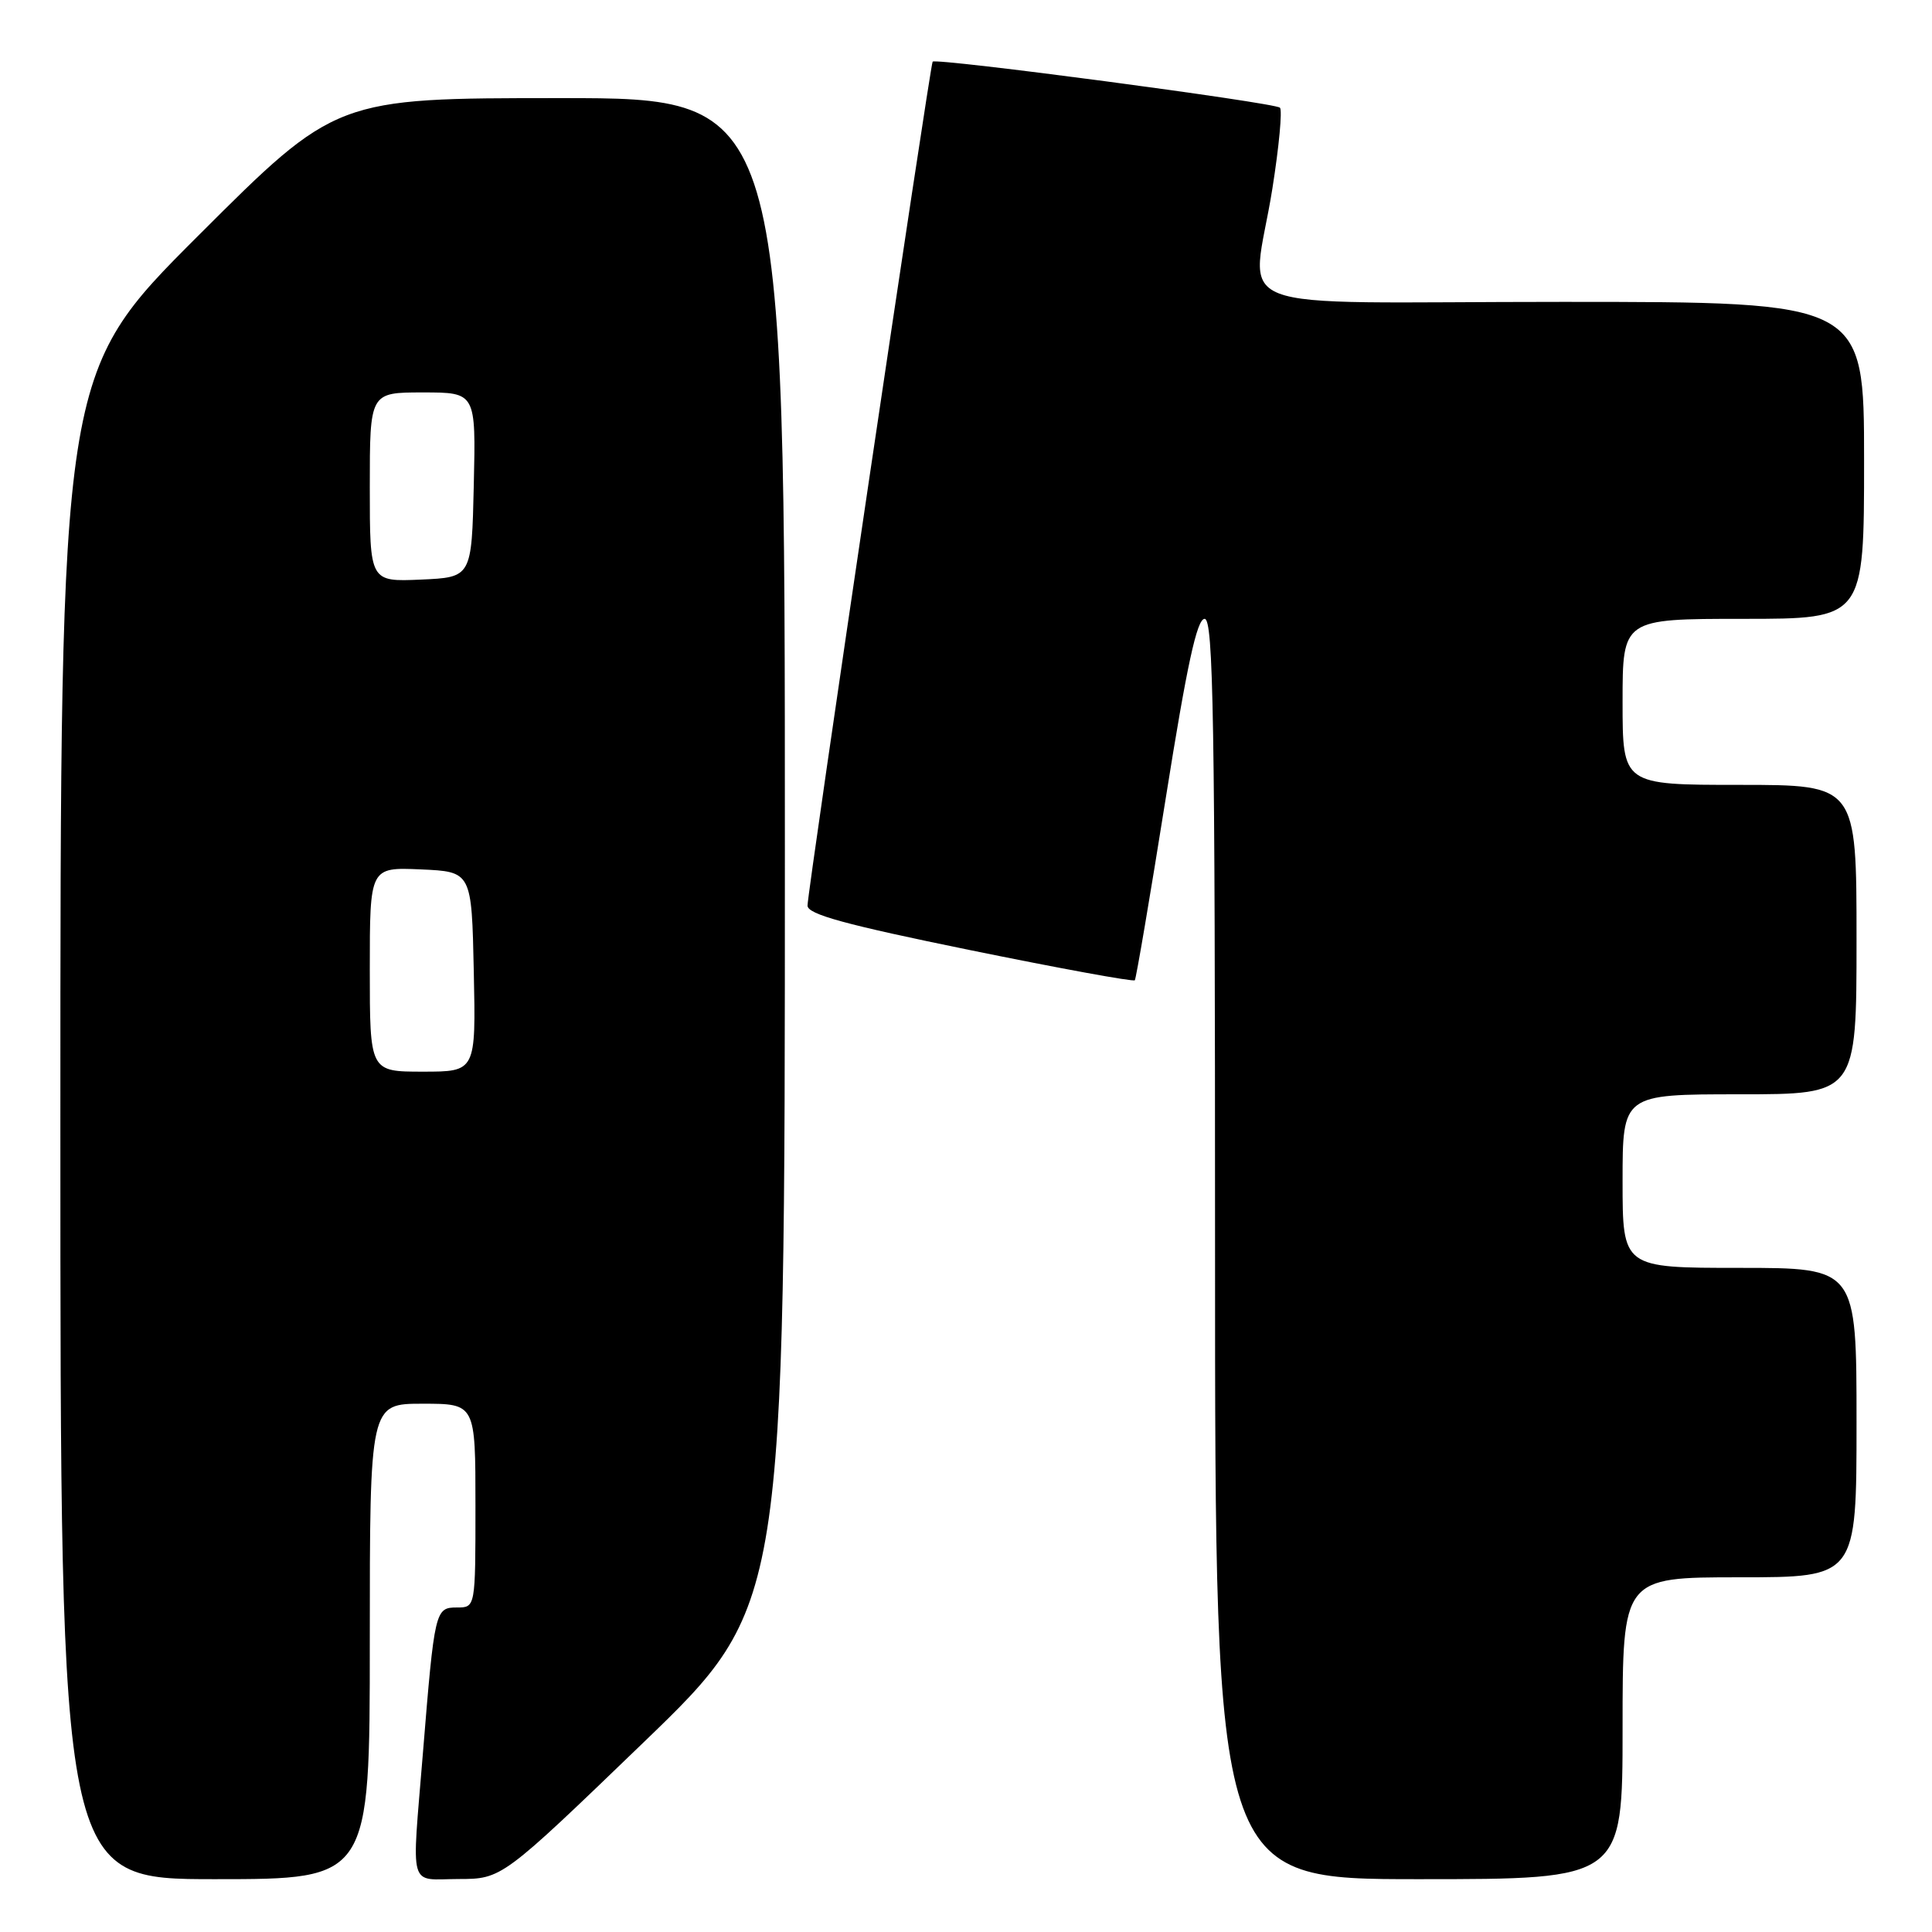 <?xml version="1.0" encoding="UTF-8" standalone="no"?>
<!DOCTYPE svg PUBLIC "-//W3C//DTD SVG 1.1//EN" "http://www.w3.org/Graphics/SVG/1.1/DTD/svg11.dtd" >
<svg xmlns="http://www.w3.org/2000/svg" xmlns:xlink="http://www.w3.org/1999/xlink" version="1.1" viewBox="0 0 256 256">
 <g >
 <path fill="currentColor"
d=" M 49.00 217.50 C 49.00 186.00 49.00 186.00 56.00 186.00 C 63.00 186.00 63.00 186.00 63.00 199.50 C 63.00 213.00 63.00 213.00 60.55 213.00 C 57.66 213.00 57.58 213.34 56.04 232.27 C 54.54 250.74 54.05 249.00 60.75 248.98 C 66.50 248.97 66.50 248.97 85.25 230.90 C 104.00 212.83 104.00 212.83 104.00 112.91 C 104.00 13.00 104.00 13.00 74.26 13.00 C 44.52 13.00 44.52 13.00 26.26 31.24 C 8.00 49.48 8.00 49.48 8.00 149.24 C 8.00 249.00 8.00 249.00 28.50 249.00 C 49.00 249.00 49.00 249.00 49.00 217.50 Z  M 215.00 229.00 C 215.00 209.00 215.00 209.00 230.50 209.00 C 246.00 209.00 246.00 209.00 246.00 188.50 C 246.00 168.00 246.00 168.00 230.50 168.00 C 215.00 168.00 215.00 168.00 215.00 156.50 C 215.00 145.00 215.00 145.00 230.50 145.00 C 246.00 145.00 246.00 145.00 246.00 124.50 C 246.00 104.00 246.00 104.00 230.50 104.00 C 215.00 104.00 215.00 104.00 215.00 93.00 C 215.00 82.00 215.00 82.00 231.00 82.00 C 247.00 82.00 247.00 82.00 247.00 61.00 C 247.00 40.00 247.00 40.00 207.00 40.00 C 160.76 40.00 165.90 42.01 168.60 24.97 C 169.48 19.42 169.93 14.60 169.60 14.27 C 168.93 13.60 123.98 7.64 123.58 8.17 C 123.24 8.63 106.99 118.15 107.00 120.00 C 107.00 121.15 112.02 122.52 128.52 125.89 C 140.36 128.31 150.19 130.11 150.37 129.89 C 150.54 129.68 152.39 118.81 154.47 105.75 C 157.28 88.10 158.60 82.00 159.62 82.00 C 160.78 82.00 161.00 95.31 161.00 165.50 C 161.00 249.00 161.00 249.00 188.00 249.00 C 215.00 249.00 215.00 249.00 215.00 229.00 Z  M 49.00 128.45 C 49.00 114.91 49.00 114.91 55.75 115.20 C 62.50 115.50 62.50 115.50 62.78 128.75 C 63.06 142.00 63.06 142.00 56.03 142.00 C 49.00 142.00 49.00 142.00 49.00 128.45 Z  M 49.00 64.55 C 49.00 52.00 49.00 52.00 56.03 52.00 C 63.06 52.00 63.06 52.00 62.78 64.25 C 62.50 76.50 62.50 76.50 55.75 76.80 C 49.00 77.09 49.00 77.09 49.00 64.55 Z "/>
</g>
</svg>